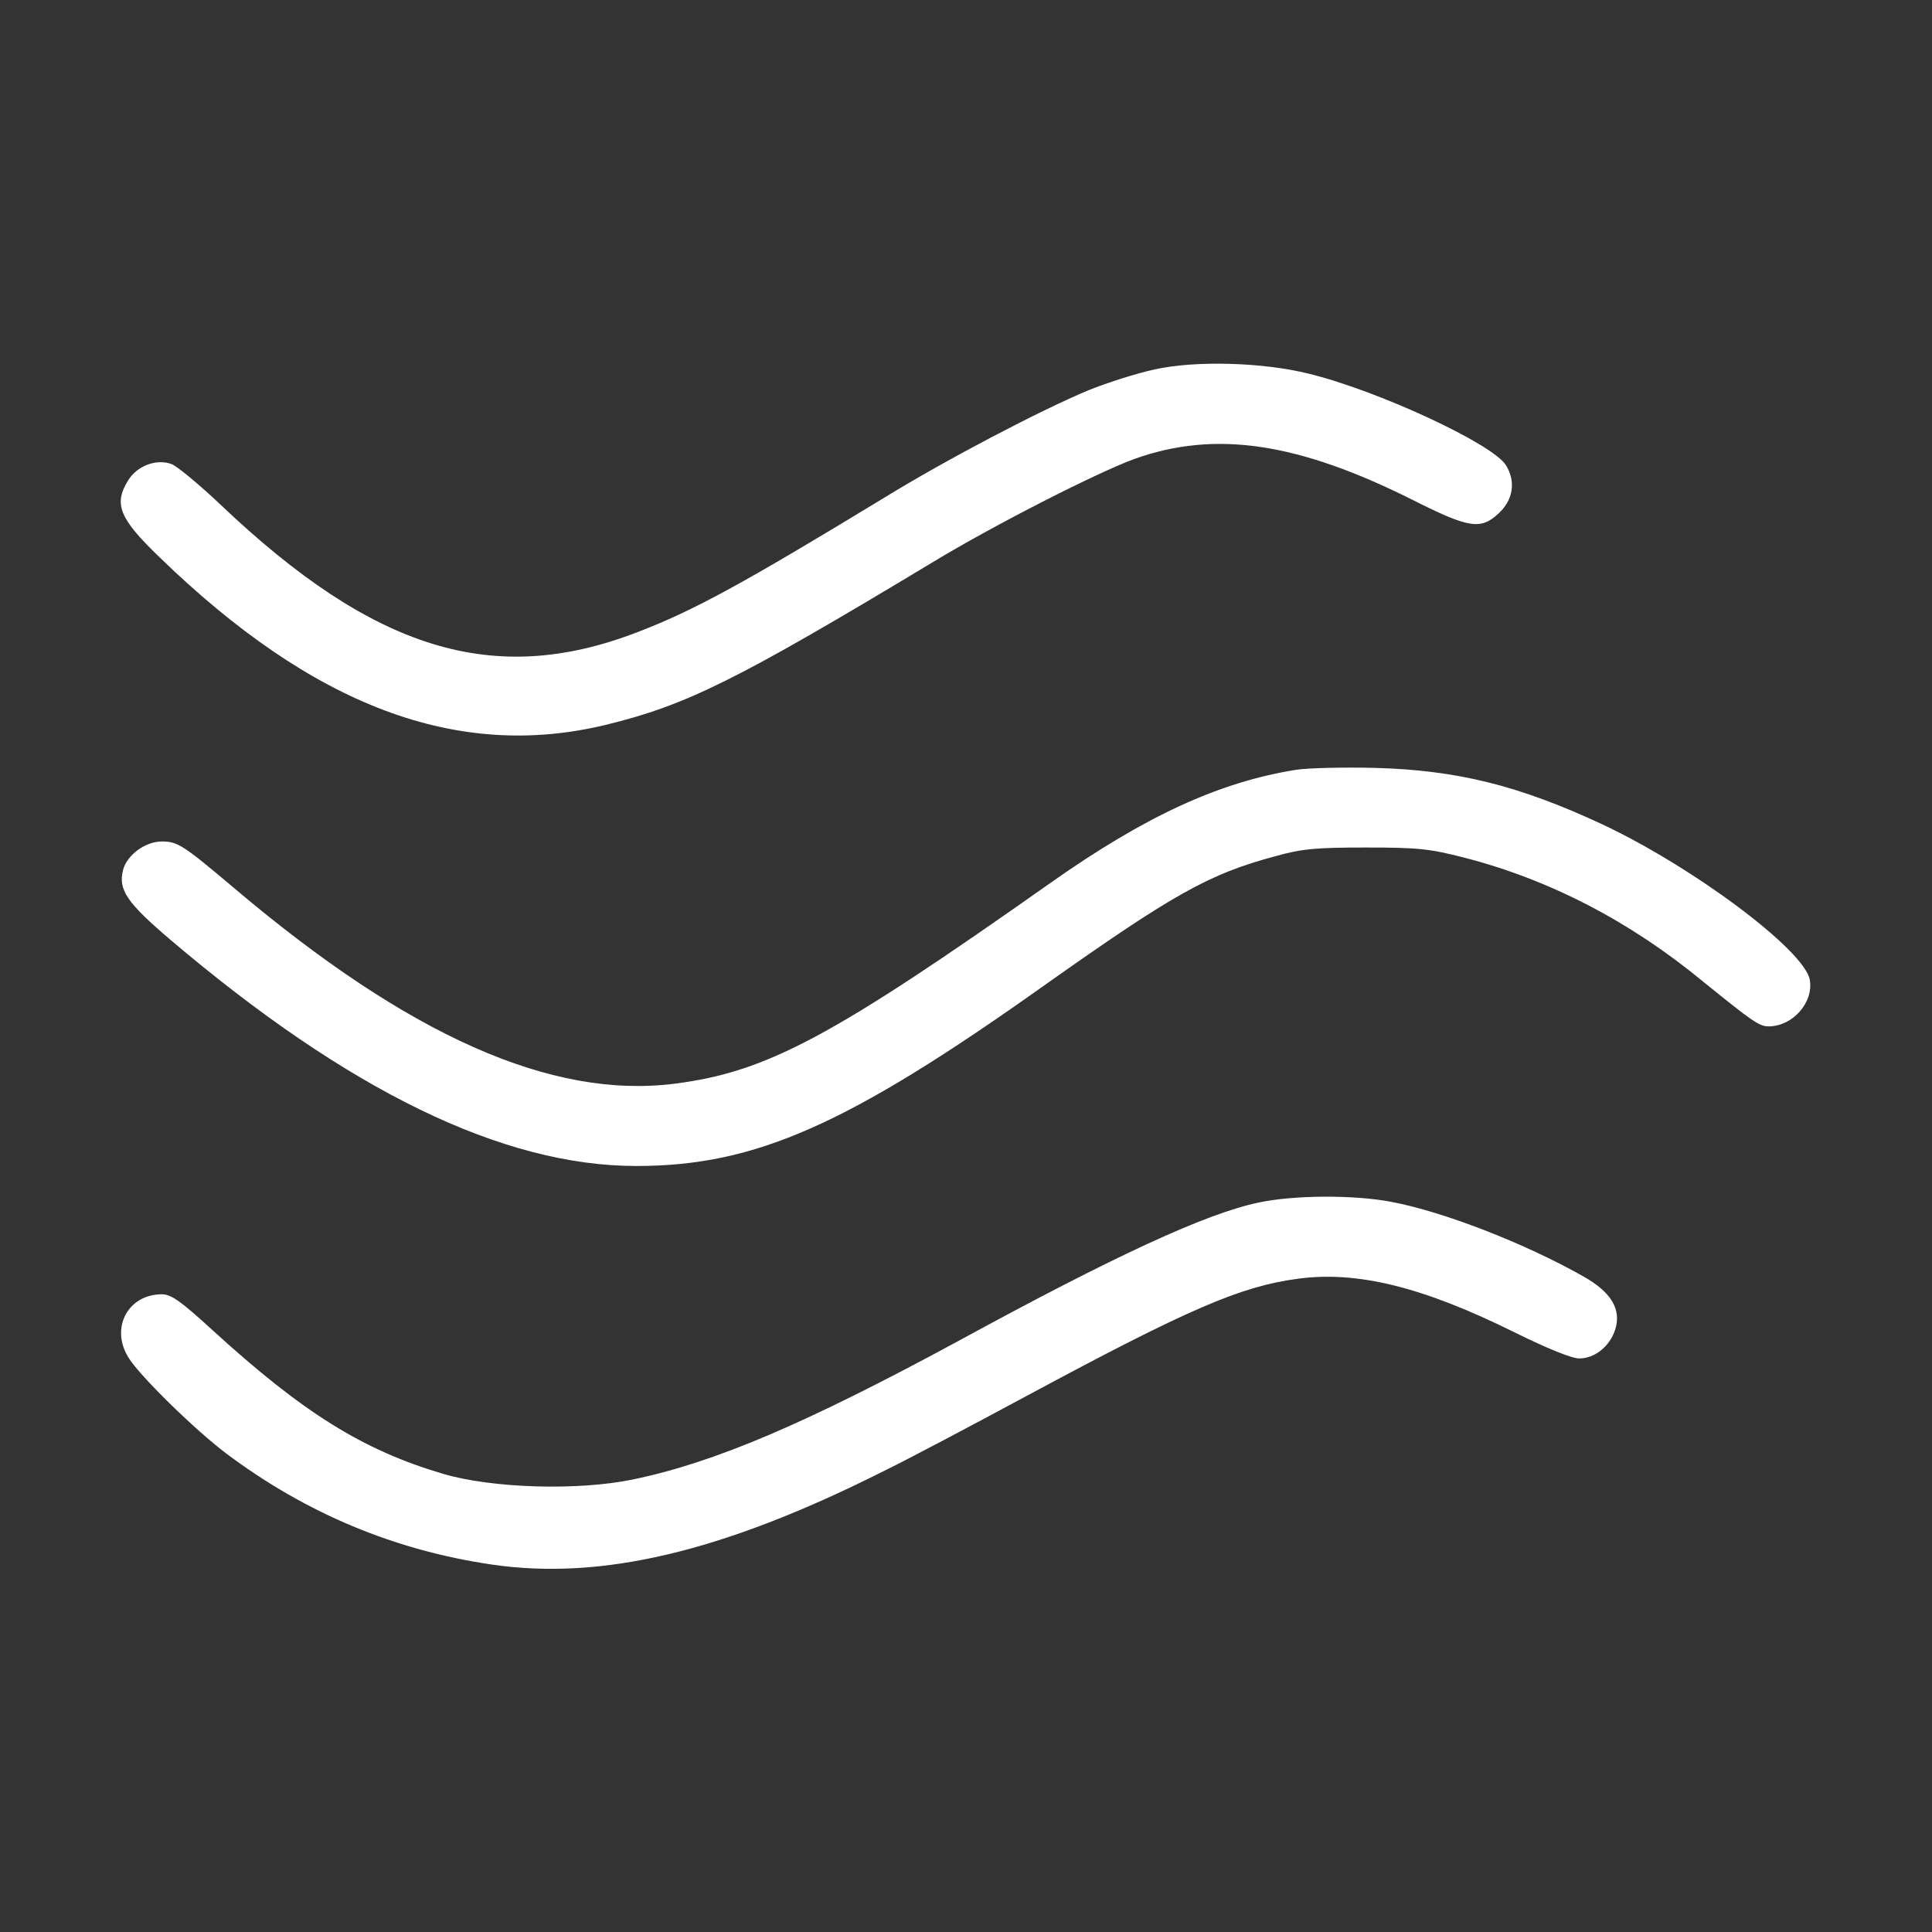 <?xml version="1.0" standalone="no"?>
<!DOCTYPE svg PUBLIC "-//W3C//DTD SVG 20010904//EN"
 "http://www.w3.org/TR/2001/REC-SVG-20010904/DTD/svg10.dtd">
<svg version="1.0" xmlns="http://www.w3.org/2000/svg"
 width="512pt" height="512pt" viewBox="0 0 512 512"
 preserveAspectRatio="xMidYMid meet">

<rect x="0" y="0" width="512" height="512" fill="#333333" stroke="none"/>

<g transform="translate(0,512) scale(0.1,-0.1)"
fill="#fff" stroke="none">
<path d="M3060 4141 c-47 -10 -125 -35 -175 -55 -125 -52 -374 -182 -540 -284
-375 -228 -506 -300 -655 -357 -380 -147 -698 -50 -1106 338 -56 53 -114 101
-129 107 -40 15 -92 -4 -116 -44 -38 -62 -23 -100 83 -202 408 -396 790 -540
1183 -445 214 52 347 118 865 430 163 99 438 239 537 275 213 76 432 44 737
-109 147 -74 179 -80 226 -37 40 36 48 85 21 129 -35 57 -342 199 -524 243
-121 30 -299 35 -407 11z"/>
<path d="M3435 3080 c-202 -32 -399 -122 -650 -299 -581 -410 -753 -502 -998
-533 -326 -41 -704 127 -1166 518 -135 114 -150 124 -192 124 -44 0 -93 -36
-103 -76 -13 -52 10 -86 125 -184 472 -401 881 -600 1235 -600 316 0 560 108
1082 479 342 242 436 295 612 342 71 20 110 23 240 23 137 0 168 -3 261 -27
225 -58 438 -168 632 -328 131 -106 149 -119 174 -119 64 0 120 64 109 124
-15 79 -310 299 -551 412 -221 103 -385 143 -600 149 -82 2 -177 0 -210 -5z"/>
<path d="M3335 1933 c-139 -29 -383 -142 -792 -365 -408 -221 -649 -324 -867
-369 -146 -30 -372 -23 -501 15 -214 63 -372 162 -613 382 -82 75 -108 94
-133 94 -90 0 -137 -89 -89 -167 29 -48 176 -192 261 -256 210 -157 443 -255
701 -293 291 -43 612 33 1033 244 72 35 247 128 390 205 424 228 563 288 713
308 159 22 334 -22 576 -142 85 -42 151 -69 171 -69 41 0 80 31 95 75 18 55
-10 101 -85 143 -156 88 -370 171 -508 197 -99 19 -260 18 -352 -2z"/>
</g>
</svg>
